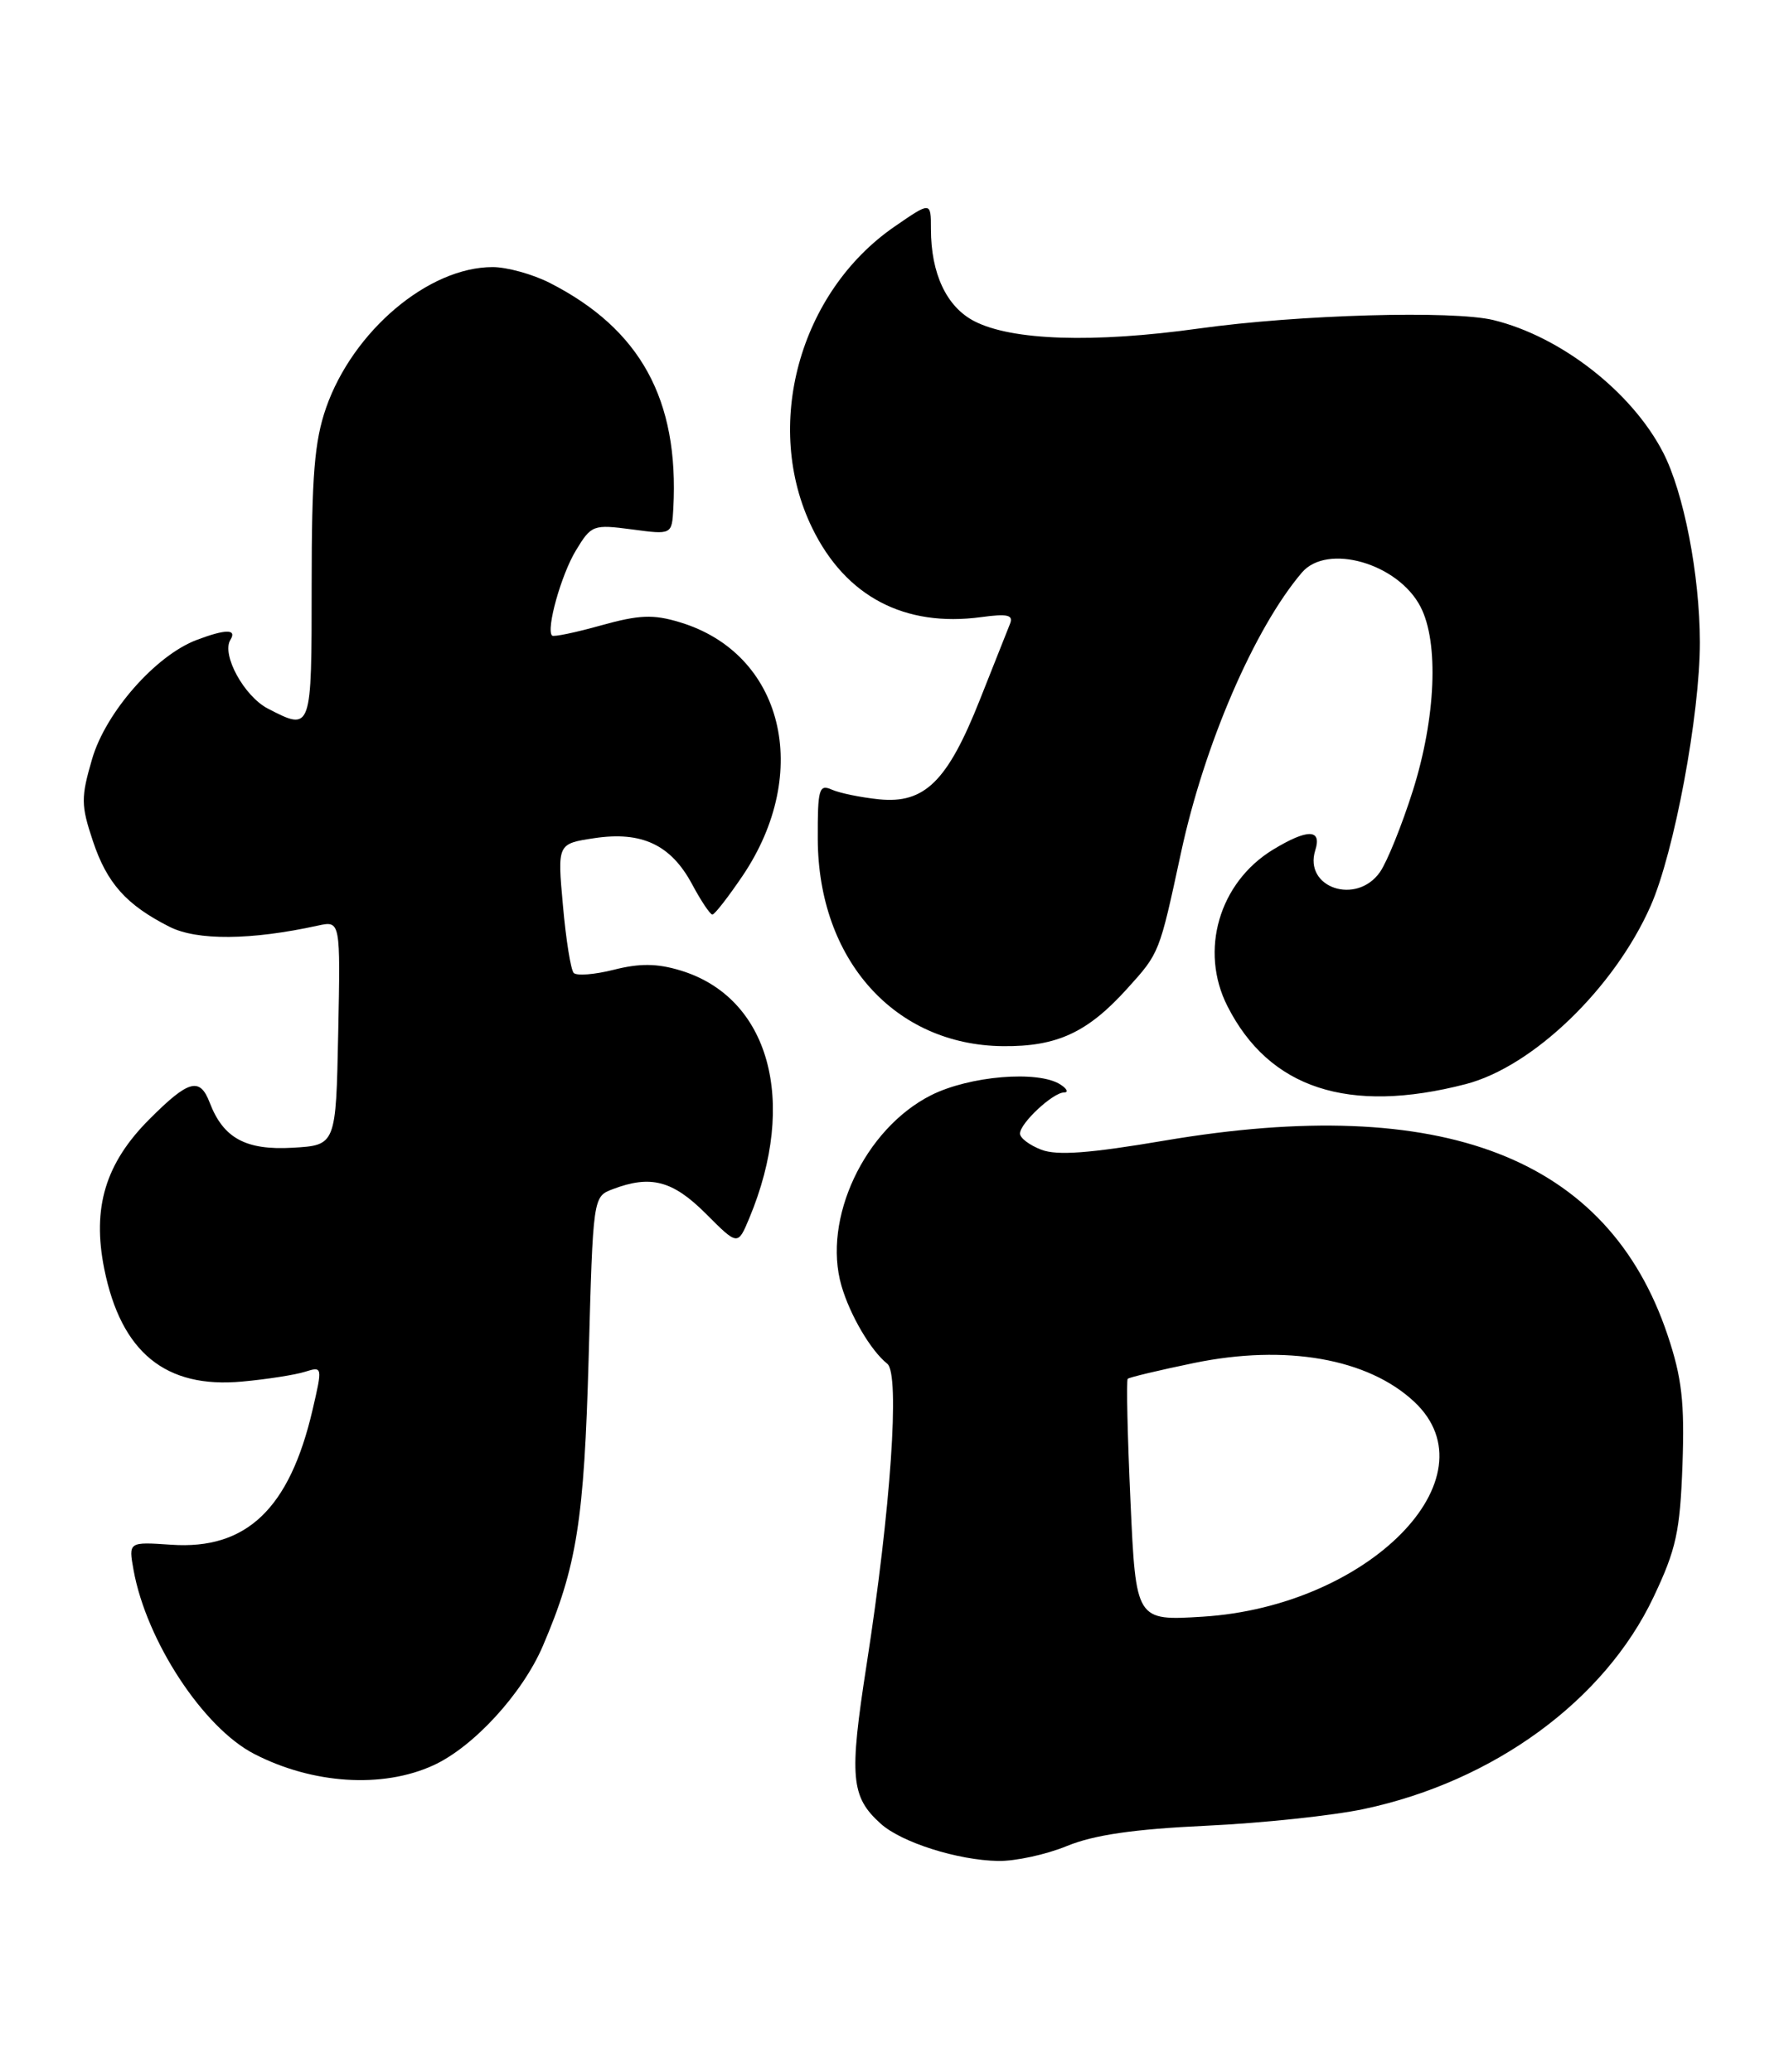 <?xml version="1.0" encoding="UTF-8" standalone="no"?>
<!DOCTYPE svg PUBLIC "-//W3C//DTD SVG 1.1//EN" "http://www.w3.org/Graphics/SVG/1.1/DTD/svg11.dtd" >
<svg xmlns="http://www.w3.org/2000/svg" xmlns:xlink="http://www.w3.org/1999/xlink" version="1.1" viewBox="0 0 221 256">
 <g >
 <path fill="currentColor"
d=" M 131.81 228.08 C 135.16 226.71 140.06 226.00 149.00 225.58 C 155.88 225.26 164.65 224.33 168.50 223.51 C 184.55 220.10 198.22 210.10 204.27 197.32 C 207.07 191.41 207.54 189.23 207.84 180.98 C 208.11 173.24 207.77 170.24 206.01 164.98 C 198.65 143.00 178.25 135.10 143.90 140.92 C 134.60 142.50 130.60 142.80 128.65 142.06 C 127.19 141.50 126.00 140.61 126.00 140.06 C 126.00 138.79 130.05 135.00 131.44 134.98 C 132.02 134.98 131.82 134.53 131.00 134.00 C 128.25 132.22 119.75 132.93 115.00 135.33 C 106.79 139.49 101.56 150.63 103.95 158.87 C 105.01 162.51 107.58 166.89 109.61 168.50 C 111.19 169.76 110.05 186.40 107.05 205.70 C 104.89 219.59 105.10 222.00 108.80 225.33 C 111.36 227.64 118.33 229.85 123.31 229.93 C 125.41 229.97 129.24 229.14 131.81 228.08 Z  M 53.50 218.13 C 58.46 215.88 64.52 209.28 67.05 203.39 C 71.26 193.56 72.16 187.89 72.72 167.68 C 73.26 147.85 73.26 147.85 75.69 146.93 C 80.37 145.15 83.10 145.86 87.19 149.95 C 91.14 153.91 91.14 153.91 92.55 150.54 C 98.61 136.04 95.03 123.19 84.01 119.89 C 81.15 119.03 79.01 119.01 75.82 119.82 C 73.45 120.42 71.22 120.59 70.87 120.21 C 70.51 119.82 69.91 116.07 69.54 111.87 C 68.85 104.25 68.85 104.25 73.42 103.56 C 79.29 102.68 82.89 104.38 85.50 109.26 C 86.60 111.31 87.72 112.99 88.00 113.00 C 88.28 113.00 89.94 110.86 91.71 108.25 C 100.39 95.41 96.75 80.70 83.94 76.87 C 80.69 75.89 78.95 75.96 74.25 77.27 C 71.11 78.15 68.38 78.72 68.20 78.53 C 67.43 77.77 69.33 70.99 71.15 68.00 C 73.05 64.86 73.28 64.78 78.06 65.41 C 83.00 66.07 83.00 66.07 83.18 62.78 C 83.89 49.37 79.12 40.67 67.91 34.95 C 65.80 33.88 62.63 33.00 60.86 33.00 C 52.93 33.00 43.60 40.89 40.28 50.39 C 38.85 54.51 38.50 58.75 38.50 72.25 C 38.50 90.38 38.51 90.35 33.09 87.55 C 30.15 86.02 27.34 80.88 28.46 79.06 C 29.30 77.71 27.89 77.71 24.32 79.06 C 19.25 80.96 13.06 88.00 11.38 93.77 C 9.99 98.53 10.00 99.49 11.46 103.87 C 13.20 109.12 15.59 111.80 20.94 114.51 C 24.34 116.23 31.00 116.18 39.28 114.36 C 42.06 113.76 42.06 113.76 41.78 127.63 C 41.50 141.50 41.50 141.50 36.14 141.81 C 30.36 142.14 27.59 140.63 25.91 136.25 C 24.69 133.05 23.31 133.42 18.47 138.27 C 13.02 143.72 11.36 149.21 12.88 156.78 C 14.96 167.09 20.44 171.58 29.91 170.70 C 32.98 170.42 36.48 169.87 37.68 169.49 C 39.84 168.81 39.85 168.86 38.61 174.20 C 35.77 186.41 30.45 191.50 21.15 190.86 C 15.87 190.50 15.87 190.50 16.50 194.00 C 18.09 202.76 25.10 213.45 31.39 216.70 C 38.60 220.43 47.23 220.99 53.50 218.13 Z  M 181.06 133.95 C 189.36 131.80 199.41 122.11 203.90 111.95 C 206.82 105.35 210.00 88.28 209.99 79.34 C 209.97 70.99 208.00 60.84 205.44 55.89 C 201.58 48.42 192.83 41.59 184.50 39.55 C 179.51 38.33 160.41 38.87 148.10 40.59 C 135.04 42.41 124.99 42.08 120.35 39.68 C 116.93 37.91 115.00 33.81 115.00 28.30 C 115.00 24.90 115.00 24.90 110.53 27.98 C 98.71 36.11 94.19 52.68 100.35 65.27 C 104.47 73.70 111.72 77.52 121.20 76.25 C 124.49 75.80 125.22 75.98 124.76 77.10 C 124.45 77.87 122.77 82.10 121.03 86.50 C 117.05 96.54 114.22 99.33 108.59 98.76 C 106.34 98.53 103.71 97.99 102.75 97.56 C 101.18 96.86 101.00 97.48 101.02 103.64 C 101.07 118.57 110.51 129.14 123.92 129.26 C 130.57 129.32 134.34 127.58 139.22 122.18 C 143.26 117.71 143.20 117.84 145.90 105.32 C 148.78 91.96 154.96 77.64 160.82 70.75 C 163.94 67.08 172.71 69.60 175.48 74.97 C 177.77 79.38 177.37 88.71 174.53 97.70 C 173.17 101.99 171.34 106.51 170.47 107.75 C 167.56 111.89 161.02 109.68 162.48 105.05 C 163.32 102.40 161.52 102.39 157.24 104.99 C 150.60 109.05 148.15 117.45 151.62 124.30 C 156.78 134.49 166.58 137.70 181.06 133.95 Z  M 139.65 185.47 C 139.28 177.34 139.13 170.54 139.31 170.36 C 139.49 170.18 143.17 169.30 147.48 168.41 C 158.85 166.06 169.01 167.85 174.72 173.21 C 184.71 182.59 169.06 198.47 148.57 199.75 C 140.32 200.26 140.32 200.26 139.65 185.47 Z "/>
</g>
</svg>